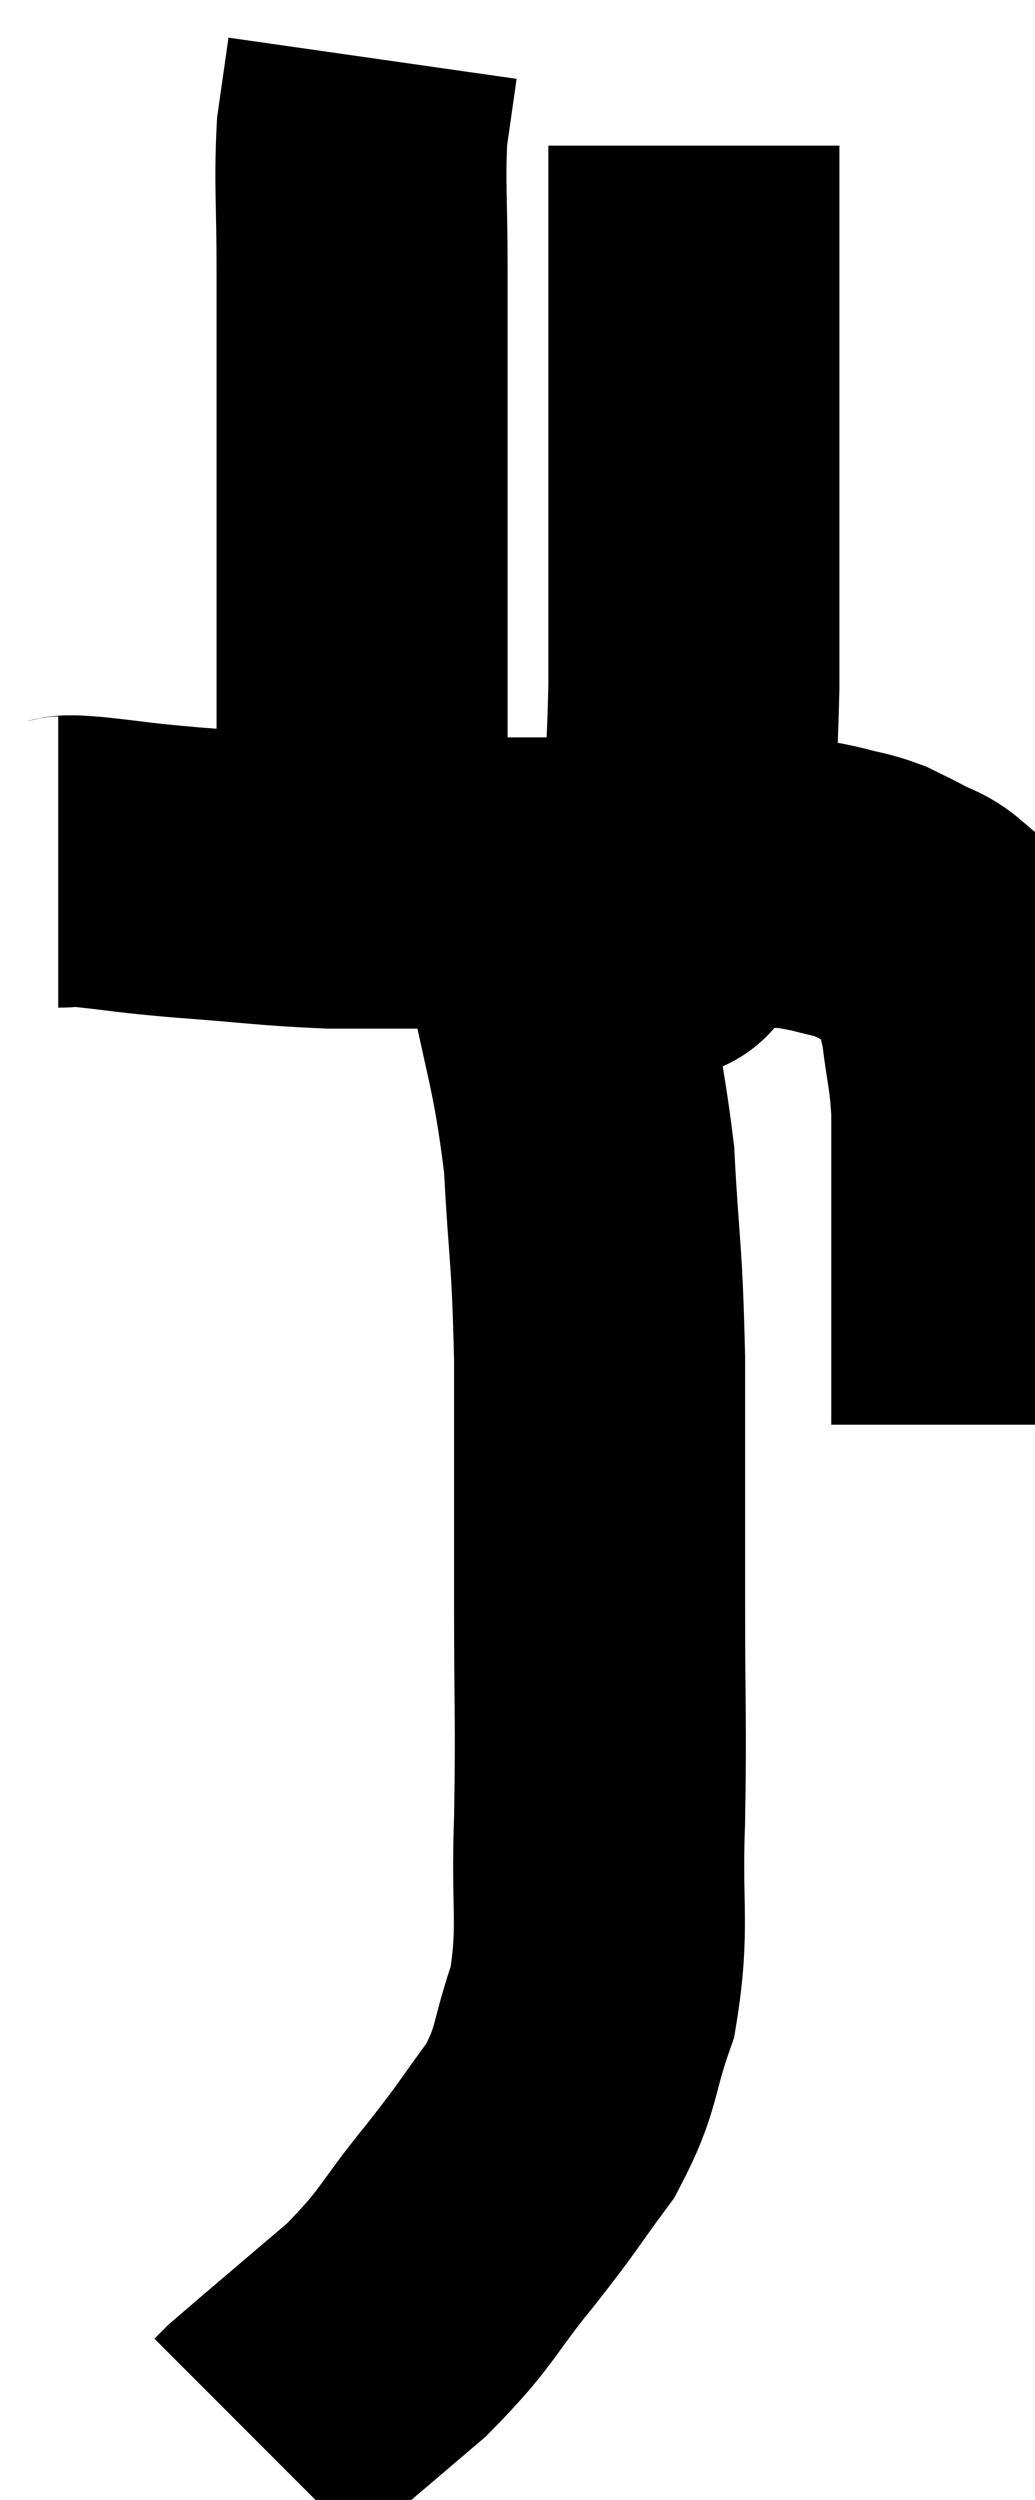 <svg xmlns="http://www.w3.org/2000/svg" viewBox="15.74 1.28 17.78 42.92" width="17.78" height="42.92"><path d="M 16.74 16.08 C 17.01 16.08, 16.725 16.035, 17.28 16.08 C 18.12 16.17, 17.925 16.17, 18.96 16.26 C 20.19 16.35, 20.37 16.395, 21.42 16.44 C 22.29 16.44, 22.11 16.44, 23.16 16.44 C 24.39 16.44, 24.705 16.44, 25.62 16.44 C 26.22 16.44, 26.235 16.44, 26.82 16.44 C 27.39 16.44, 27.315 16.44, 27.96 16.44 C 28.68 16.44, 28.89 16.41, 29.4 16.44 C 29.7 16.5, 29.685 16.485, 30 16.56 C 30.33 16.65, 30.375 16.635, 30.66 16.74 C 30.9 16.86, 30.885 16.845, 31.14 16.98 C 31.41 17.13, 31.47 17.1, 31.68 17.28 C 31.83 17.49, 31.815 17.31, 31.98 17.7 C 32.16 18.27, 32.205 18.18, 32.34 18.84 C 32.43 19.59, 32.475 19.59, 32.52 20.34 C 32.52 21.09, 32.52 21.15, 32.52 21.84 C 32.52 22.47, 32.52 22.395, 32.52 23.1 C 32.52 23.88, 32.52 24.12, 32.52 24.66 C 32.52 24.96, 32.52 24.99, 32.52 25.26 C 32.52 25.5, 32.52 25.62, 32.52 25.74 C 32.52 25.74, 32.52 25.74, 32.52 25.74 L 32.52 25.74" fill="none" stroke="black" stroke-width="5"></path><path d="M 21.96 16.68 C 21.96 15.96, 21.96 16.635, 21.96 15.24 C 21.96 13.17, 21.96 12.72, 21.96 11.1 C 21.96 9.93, 21.96 10.065, 21.96 8.76 C 21.96 7.32, 21.96 7.185, 21.96 5.88 C 21.96 4.71, 21.915 4.44, 21.96 3.54 C 22.05 2.91, 22.095 2.595, 22.14 2.28 C 22.14 2.28, 22.14 2.28, 22.14 2.28 L 22.14 2.28" fill="none" stroke="black" stroke-width="5"></path><path d="M 27.18 17.16 C 27.18 17.16, 27.105 17.475, 27.18 17.16 C 27.33 16.53, 27.36 16.92, 27.48 15.9 C 27.57 14.49, 27.615 14.925, 27.66 13.08 C 27.66 10.8, 27.66 10.095, 27.66 8.52 C 27.66 7.65, 27.66 7.455, 27.66 6.78 C 27.66 6.3, 27.66 6.39, 27.66 5.82 C 27.66 5.16, 27.66 4.935, 27.66 4.5 C 27.66 4.29, 27.66 4.26, 27.66 4.08 C 27.66 3.93, 27.66 3.855, 27.66 3.78 L 27.66 3.78" fill="none" stroke="black" stroke-width="5"></path><path d="M 24.9 16.32 C 25.02 16.83, 24.9 16.125, 25.14 17.34 C 25.5 19.26, 25.635 19.365, 25.86 21.18 C 25.95 22.89, 25.995 22.695, 26.04 24.6 C 26.04 26.7, 26.04 26.82, 26.04 28.8 C 26.04 30.66, 26.07 30.81, 26.04 32.52 C 25.98 34.08, 26.13 34.35, 25.92 35.64 C 25.56 36.66, 25.68 36.765, 25.2 37.68 C 24.6 38.49, 24.705 38.4, 24 39.3 C 23.19 40.29, 23.295 40.35, 22.38 41.28 C 21.36 42.15, 20.895 42.54, 20.34 43.02 C 20.25 43.11, 20.205 43.155, 20.16 43.2 L 20.16 43.2" fill="none" stroke="black" stroke-width="5"></path></svg>